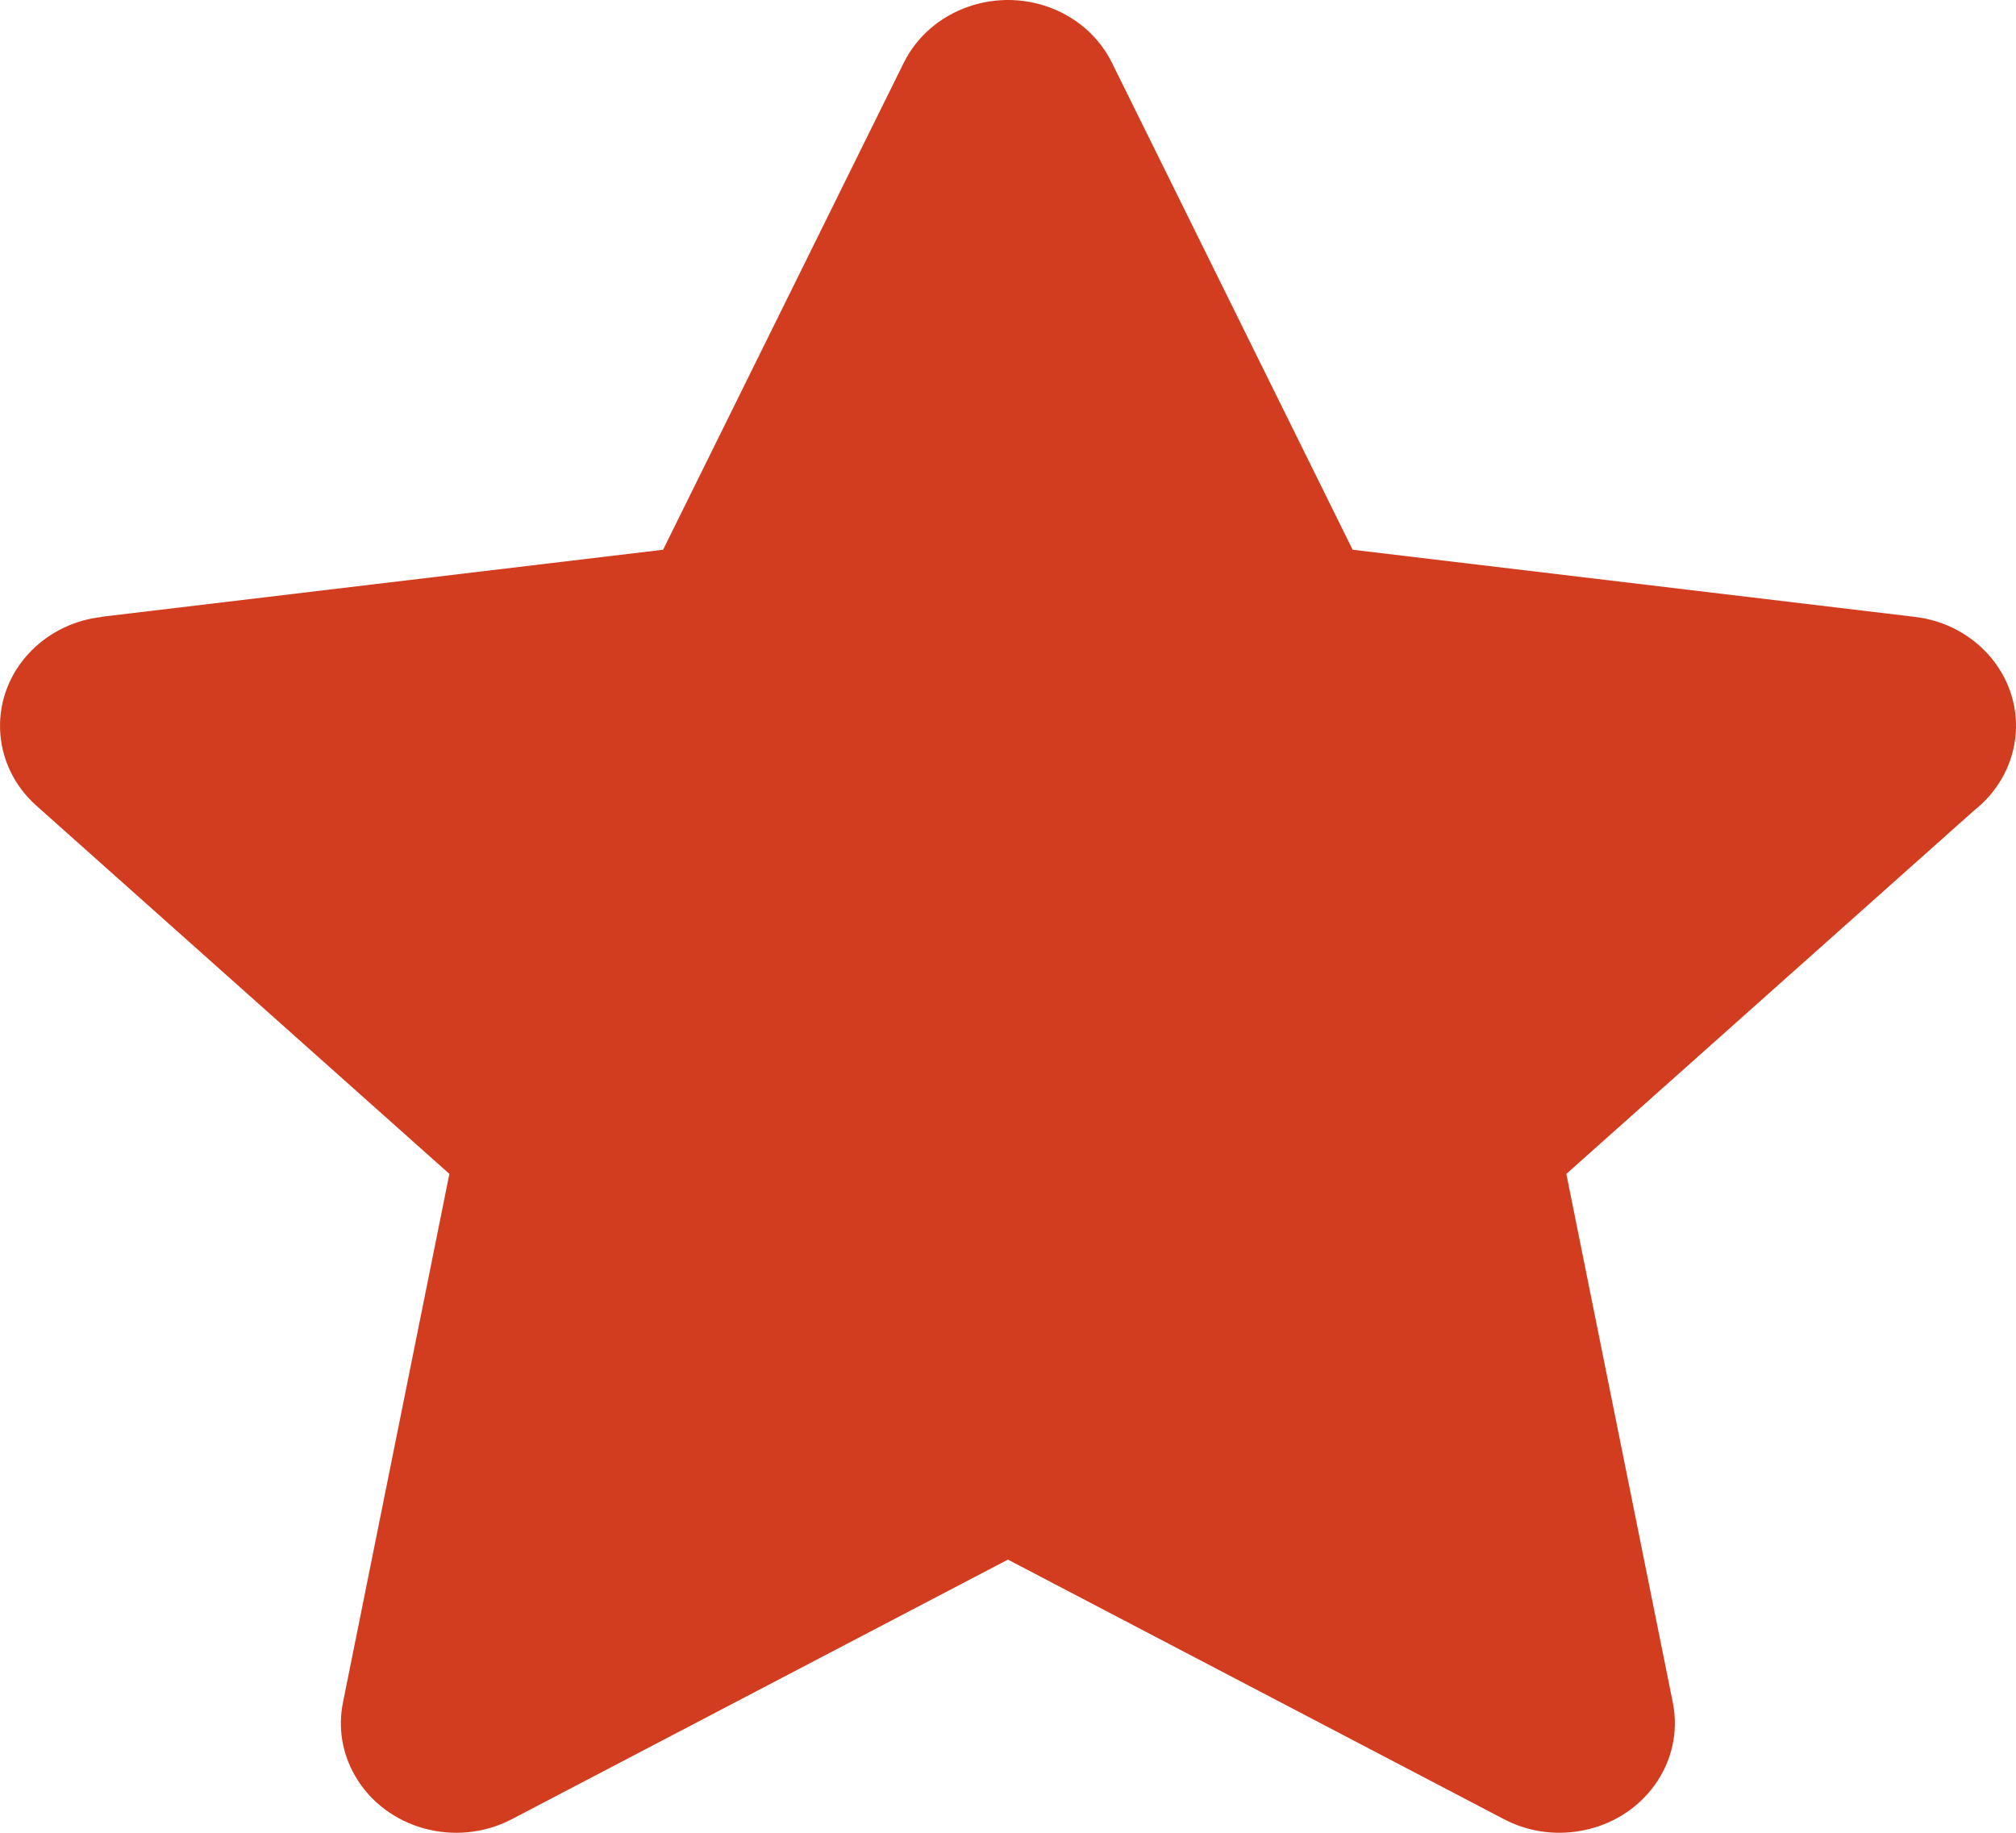 <svg  viewBox="0 0 22 20" fill="none" xmlns="http://www.w3.org/2000/svg">
<path d="M12.136 0.688L14.761 5.999L20.892 6.731C21.583 6.811 22.075 7.409 21.991 8.065C21.95 8.382 21.783 8.654 21.544 8.843L17.093 12.81L18.255 18.579C18.385 19.228 17.938 19.855 17.255 19.978C16.956 20.033 16.661 19.982 16.413 19.852L10.999 17.019L5.585 19.852C4.975 20.17 4.21 19.959 3.875 19.379C3.728 19.125 3.689 18.842 3.743 18.577L4.904 12.81L0.396 8.791C-0.11 8.339 -0.134 7.582 0.342 7.101C0.552 6.889 0.824 6.766 1.105 6.733V6.731L7.236 5.999L9.861 0.688C10.155 0.091 10.903 -0.166 11.531 0.112C11.809 0.236 12.016 0.444 12.136 0.688Z" fill="#D23D20"/>
</svg>
